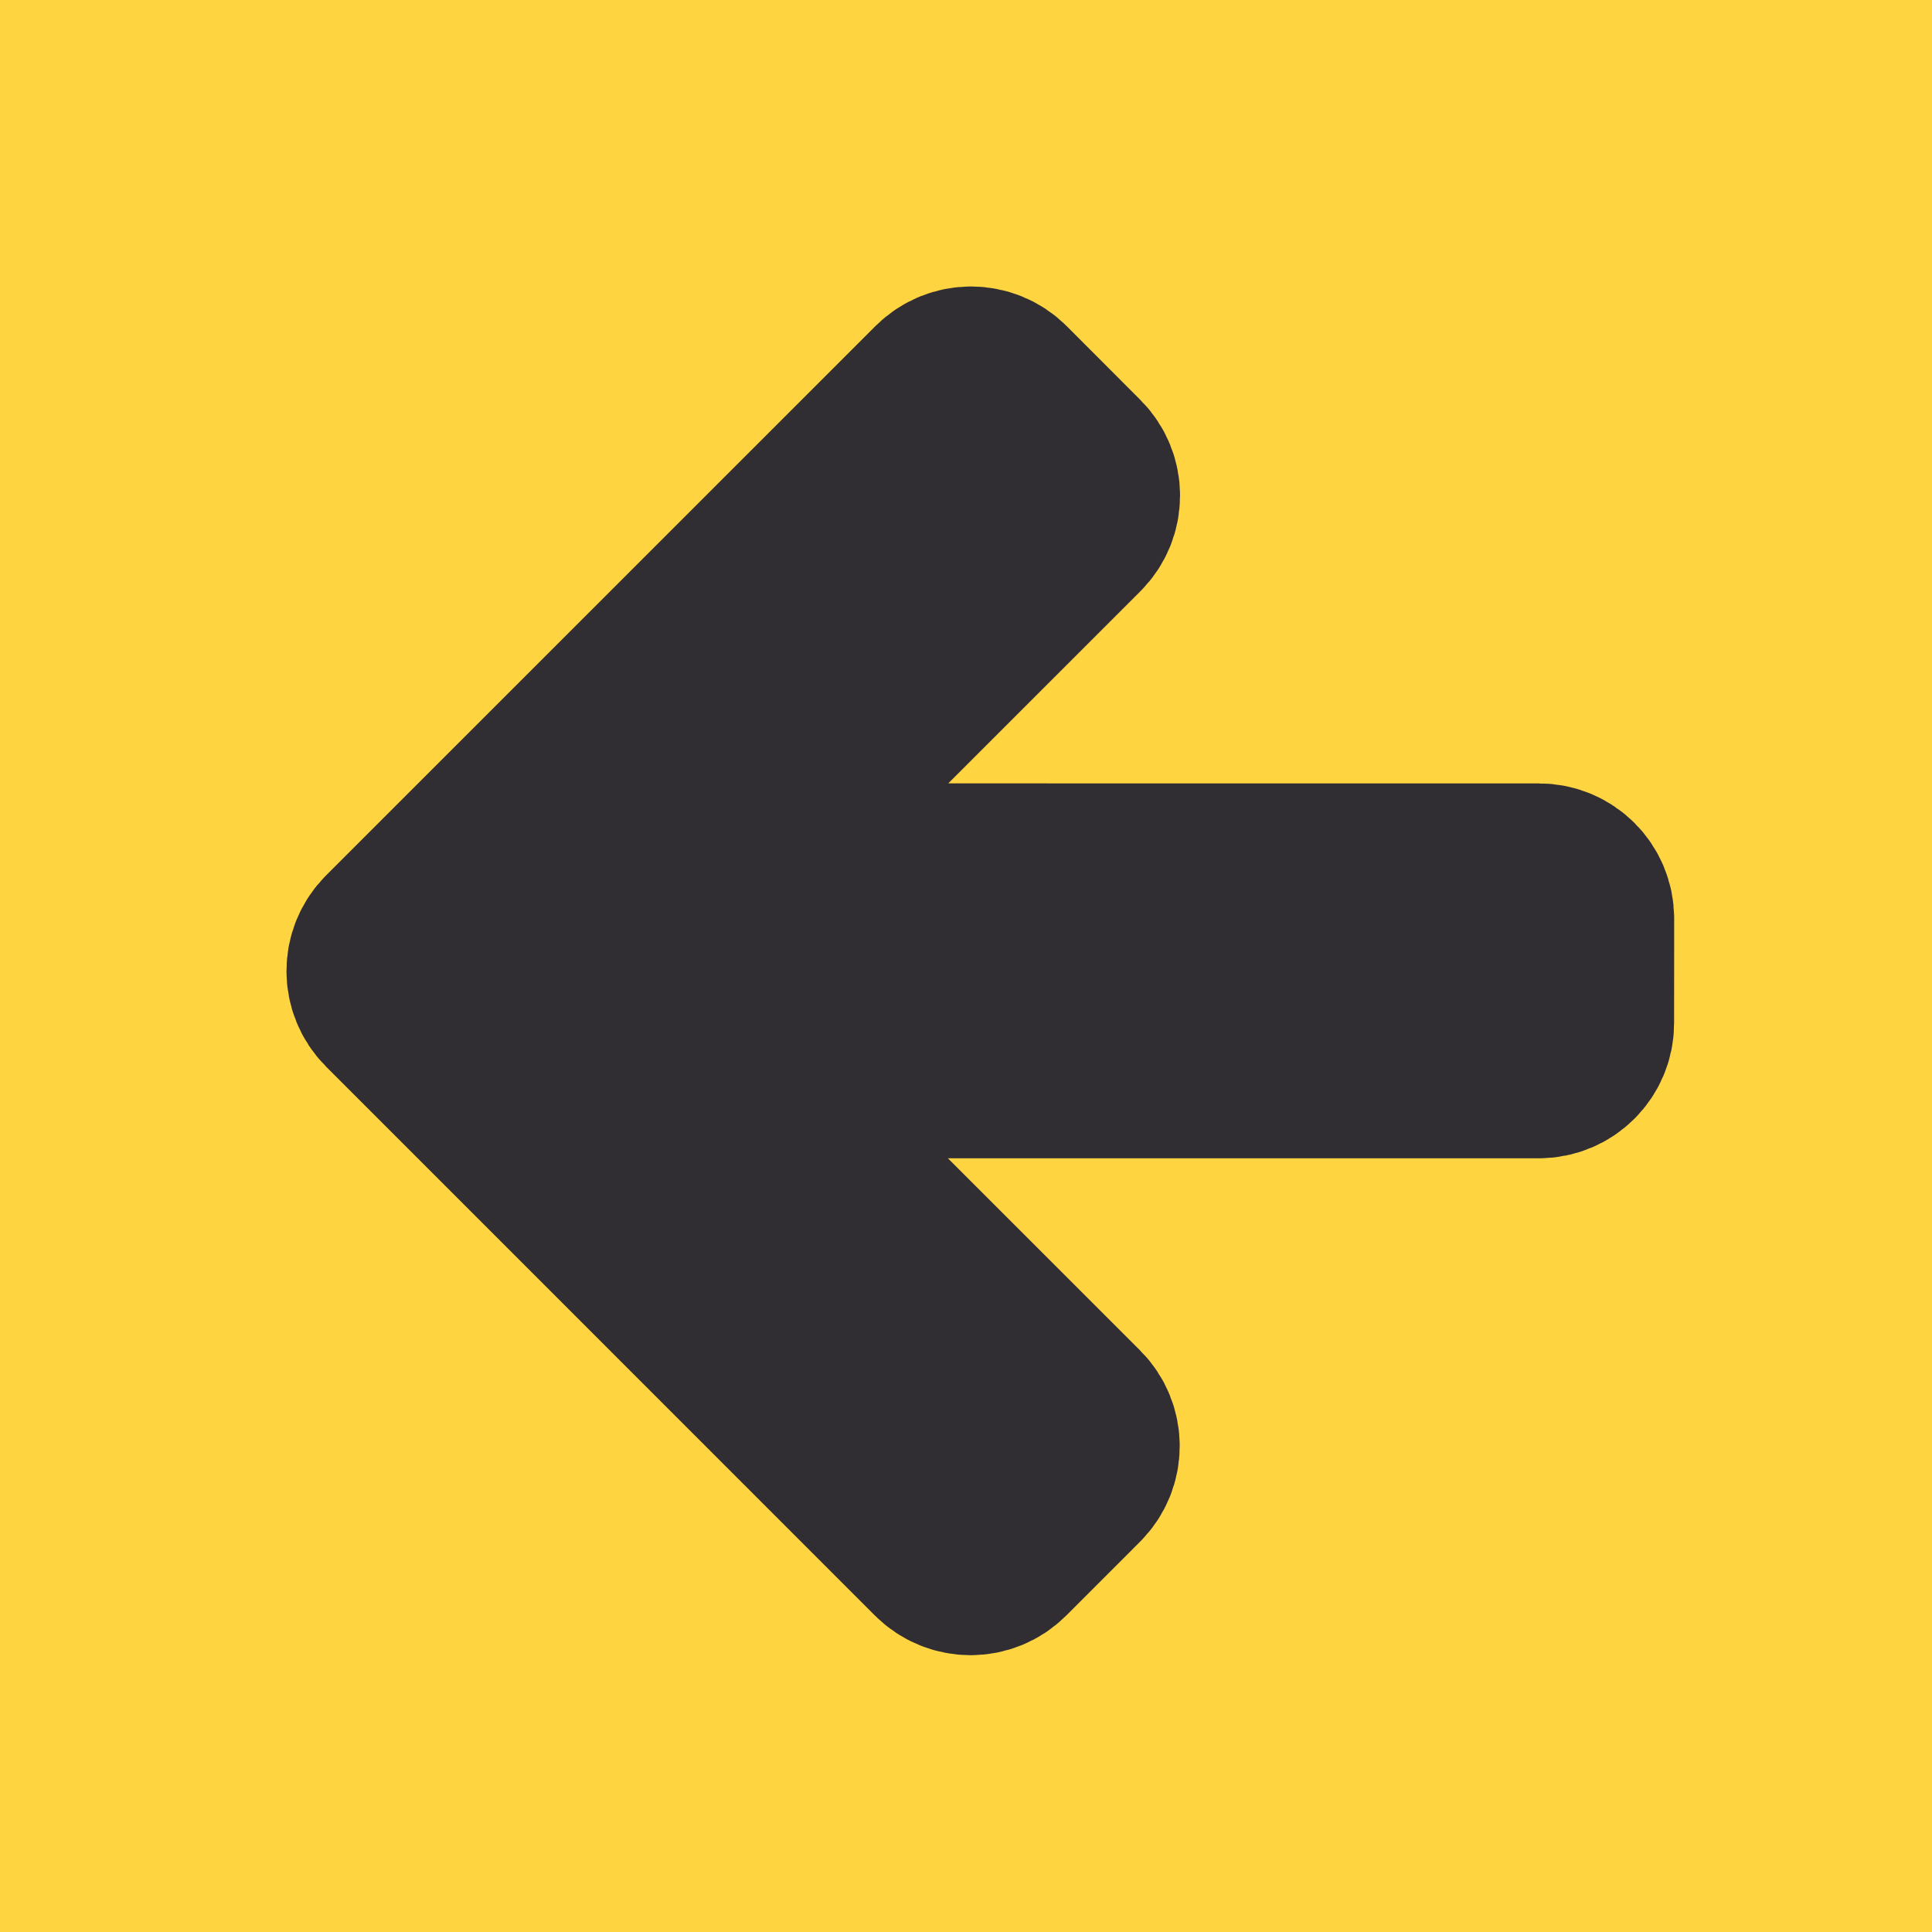 <svg width="100" height="100" viewBox="0 0 100 100" fill="none" xmlns="http://www.w3.org/2000/svg">
<rect width="100" height="100" fill="#FED440"/>
<path d="M81.655 47.551C81.656 46.446 80.76 45.55 79.655 45.55L41.838 45.547C40.056 45.547 39.164 43.393 40.424 42.133L55.493 27.066C56.274 26.286 56.274 25.02 55.494 24.239L51.677 20.416C50.896 19.634 49.629 19.634 48.847 20.415L20.414 48.845C19.633 49.626 19.633 50.893 20.414 51.674L48.823 80.086C49.604 80.867 50.871 80.867 51.652 80.086L55.476 76.261C56.257 75.48 56.257 74.214 55.476 73.433L40.406 58.368C39.146 57.108 40.038 54.953 41.82 54.953H79.651C80.755 54.953 81.651 54.059 81.651 52.955L81.655 47.551Z" fill="#312E33" stroke="#312E33" stroke-width="10"/>
</svg>
